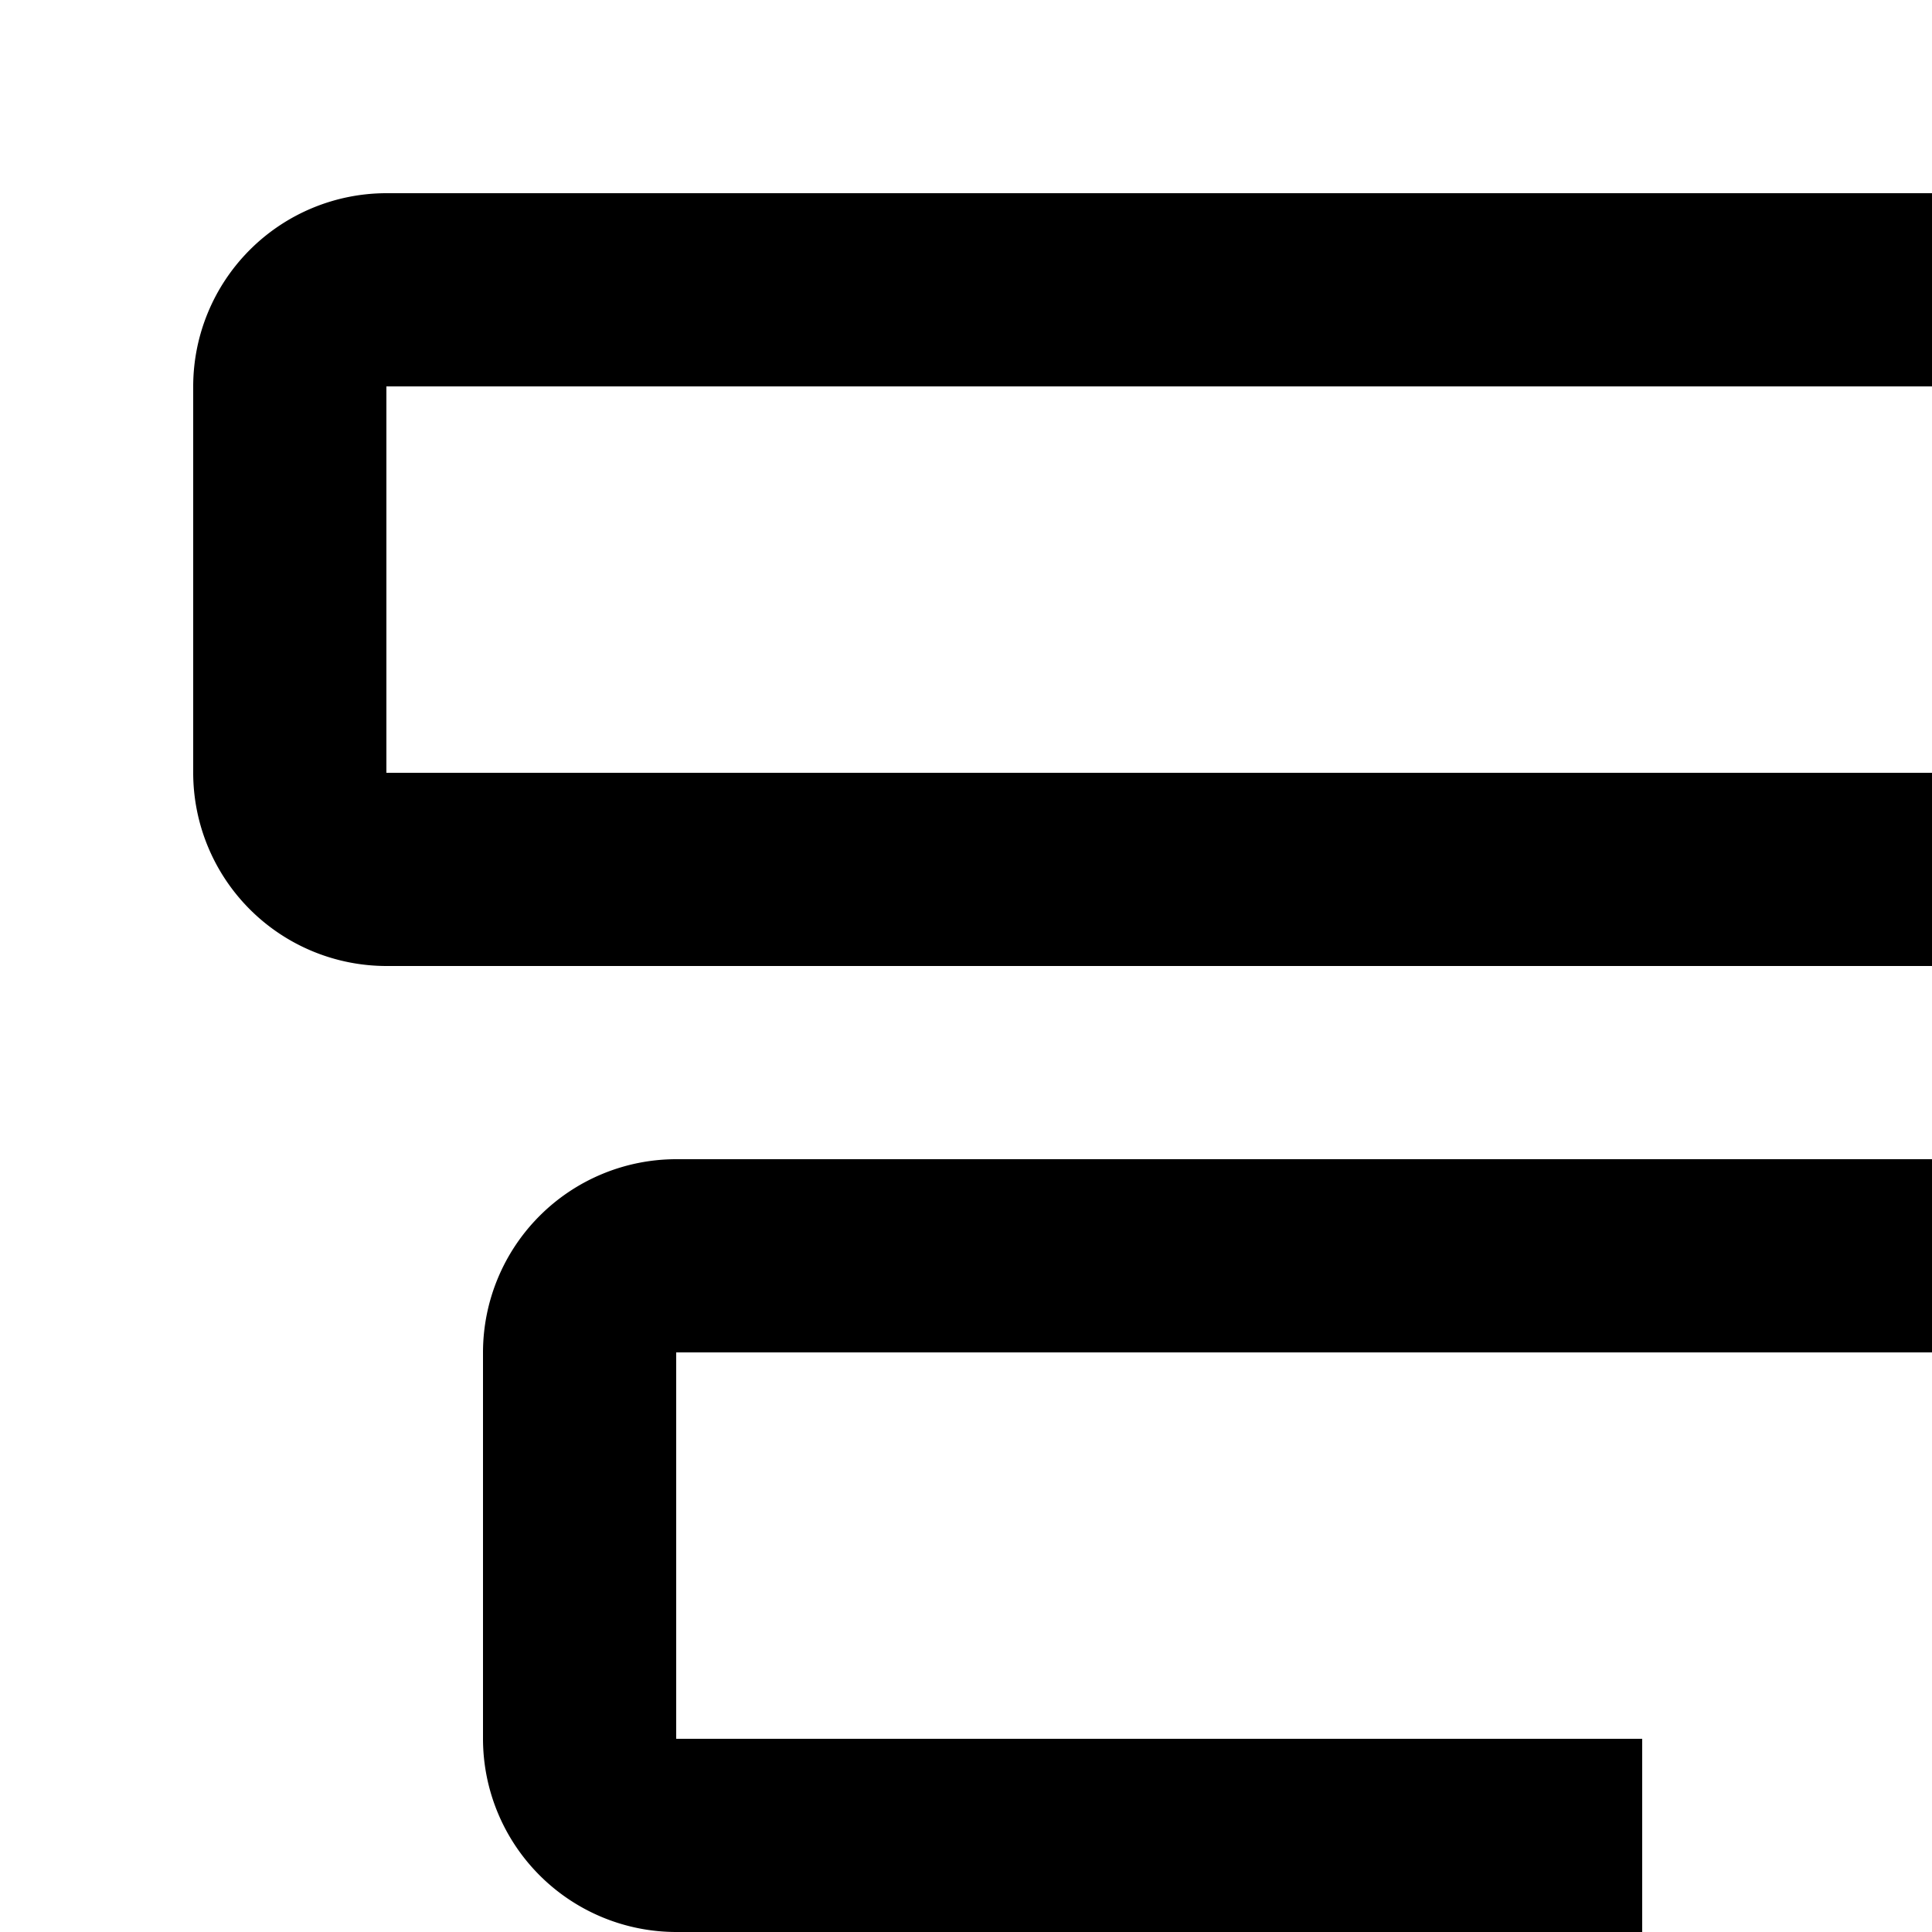 <svg id="icon"
  xmlns="http://www.w3.org/2000/svg" width="20" height="20" viewBox="0 0 20 20">
  <defs>
    <style>
      .cls-1 {
        fill: none;
      }
    </style>
  </defs>
  <path d="M27,20.397v3c-1,0-2-1.5-2-4v-3c-4,5-5,7-5,9A5.001,5.001,0,0,0,23.046,30,7.528,7.528,0,0,1,25,26.397,7.528,7.528,0,0,1,26.954,30,5.001,5.001,0,0,0,30,25.397C30,23.397,28.875,21.826,27,20.397Z" transform="translate(0 0)"/>
  <path d="M17,28H4V24H17V22H4a2.002,2.002,0,0,0-2,2v4a2.002,2.002,0,0,0,2,2H17Z" transform="translate(0 0)"/>
  <path d="M28,12H7a2.002,2.002,0,0,0-2,2v4a2.002,2.002,0,0,0,2,2H17V18H7V14H28l.001,2H30V14A2.002,2.002,0,0,0,28,12Z" transform="translate(0 0)"/>
  <path d="M25,10H4A2.002,2.002,0,0,1,2,8V4A2.002,2.002,0,0,1,4,2H25a2.002,2.002,0,0,1,2,2V8A2.002,2.002,0,0,1,25,10ZM4,4V8H25V4Z" transform="translate(0 0)"/>
  <rect id="_Transparent_Rectangle_" data-name="&lt;Transparent Rectangle&gt;" class="cls-1" width="32" height="32"/>
</svg>
